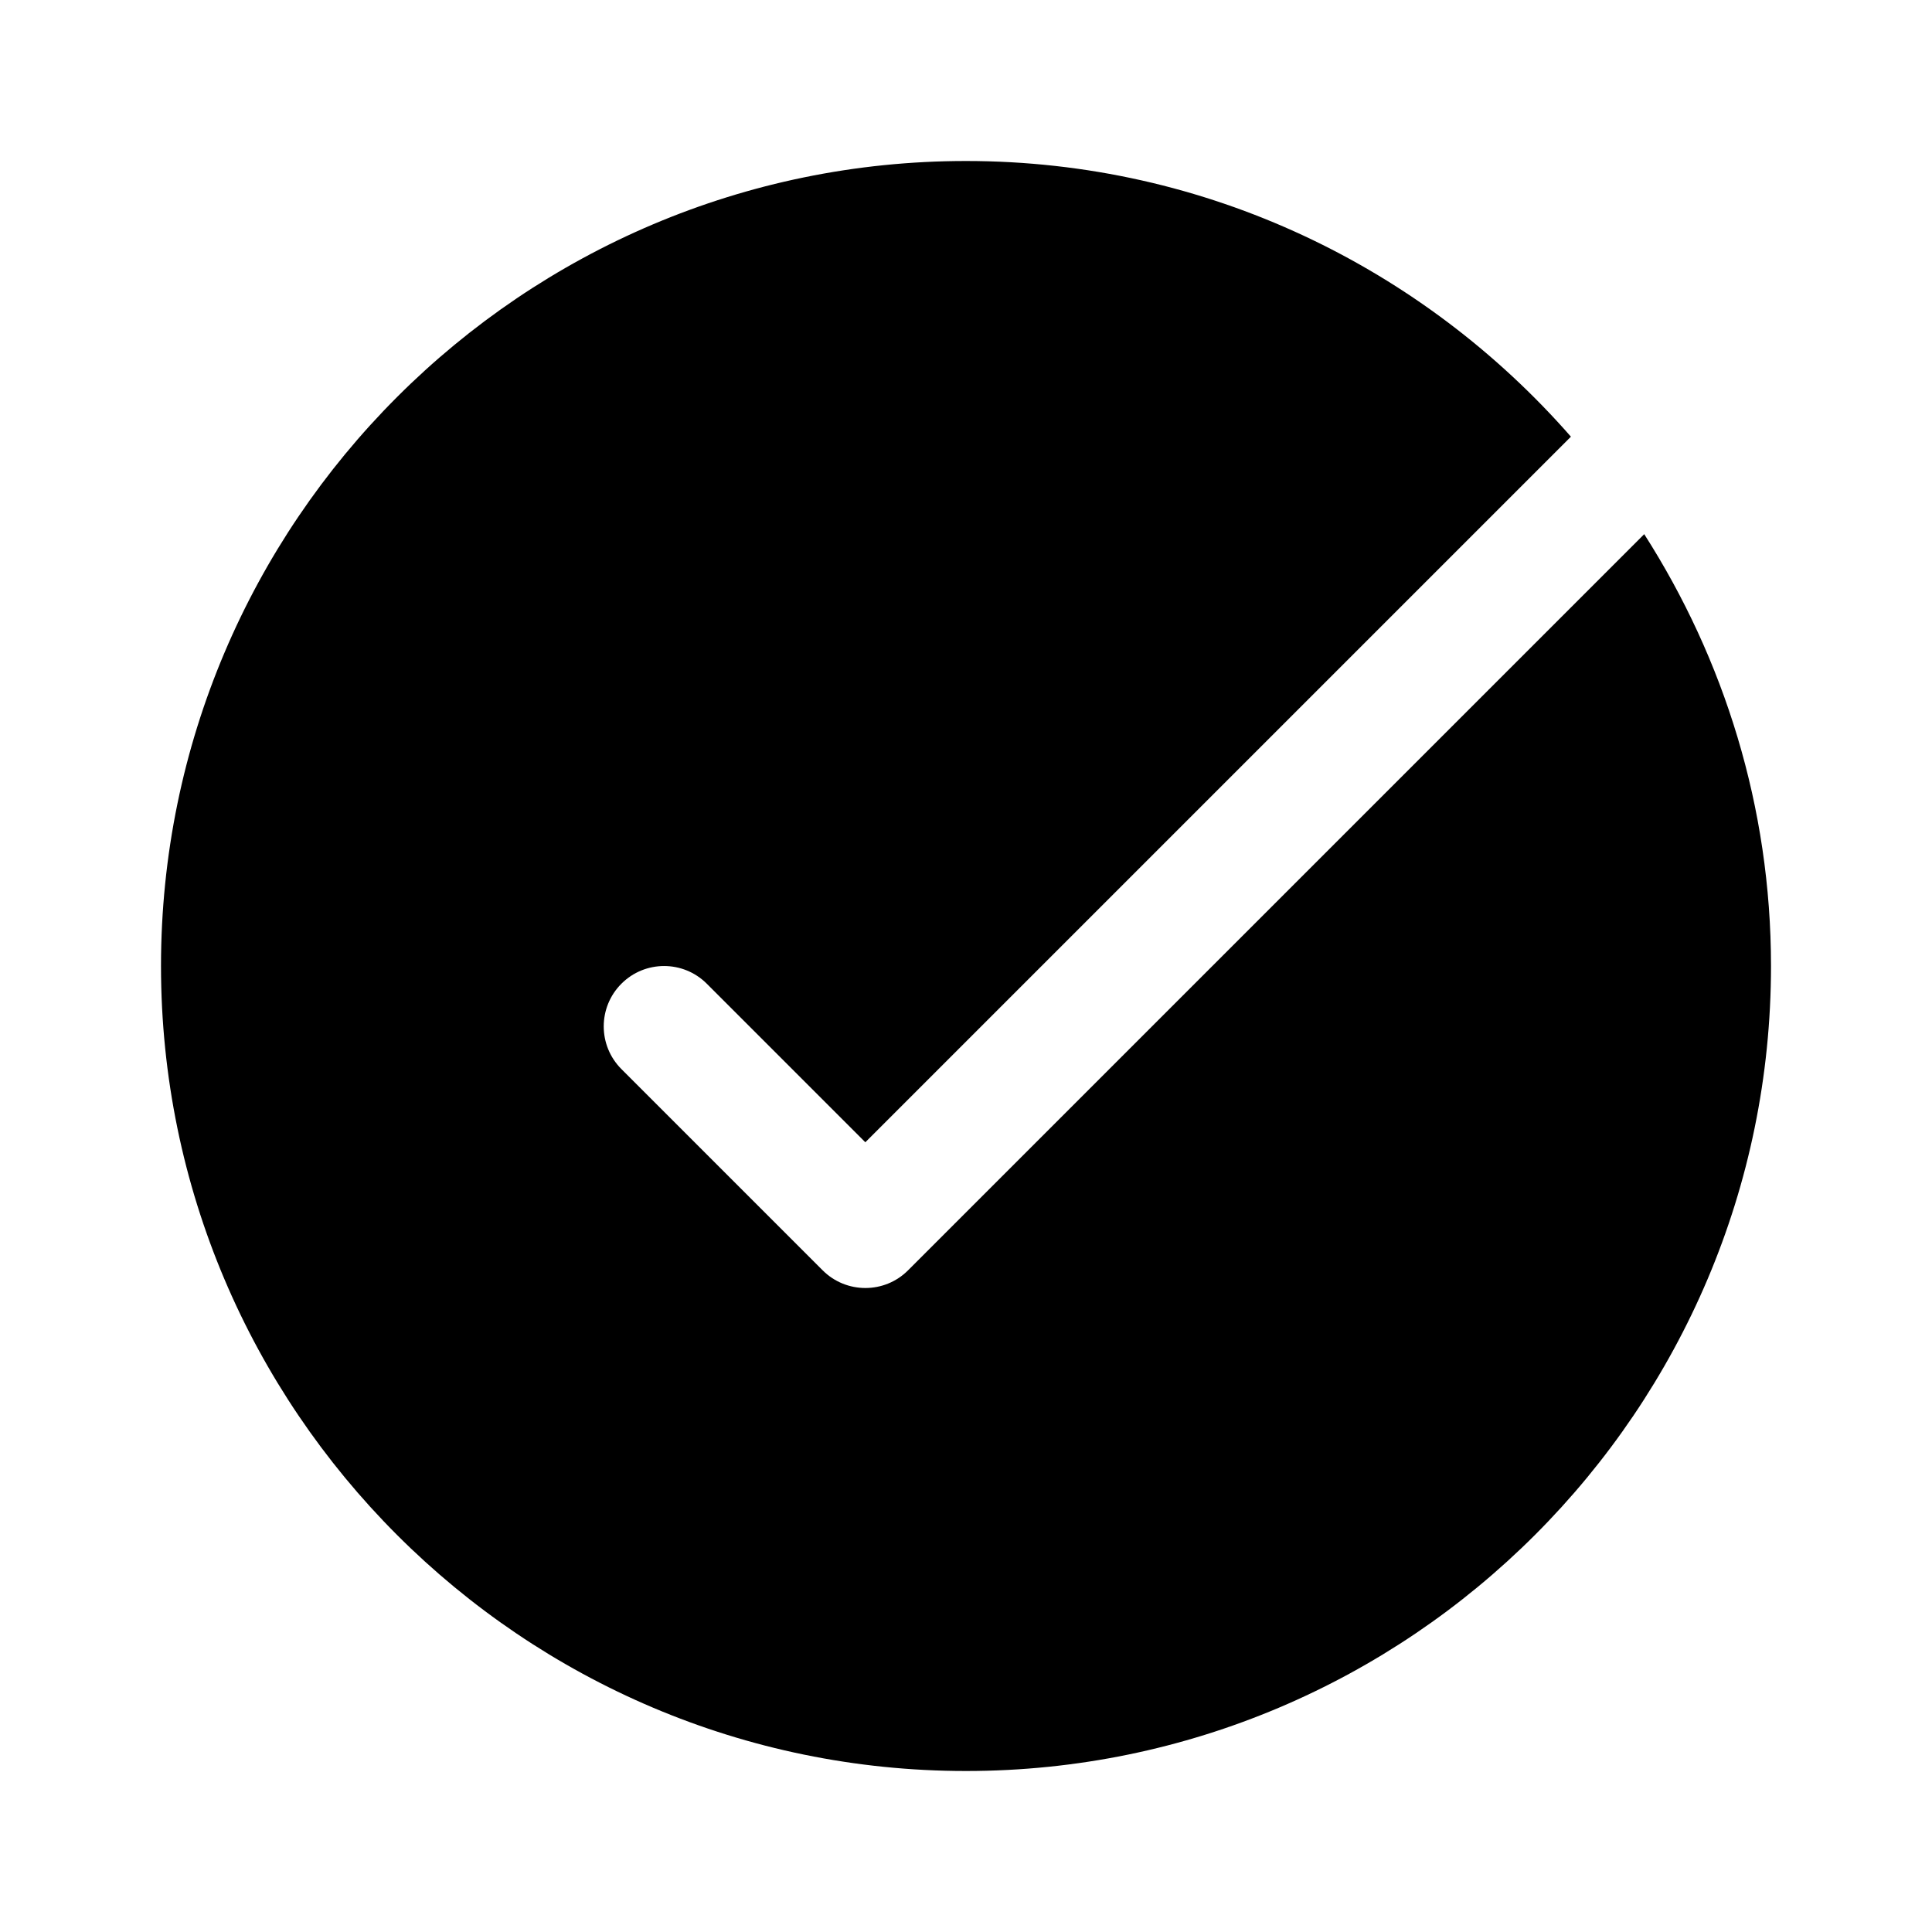 <svg fill="#000000" xmlns="http://www.w3.org/2000/svg"  viewBox="0 0 48 48" width="48px" height="48px"><path d="M40.85,13.271l-18.29,18.29C22.268,31.854,21.884,32,21.5,32s-0.768-0.146-1.061-0.439l-5-5	c-0.586-0.586-0.586-1.535,0-2.121s1.535-0.586,2.121,0l3.939,3.939l17.53-17.53C35.361,6.661,29.991,4,24,4C12.972,4,4,12.972,4,24	s8.972,20,20,20s20-8.972,20-20C44,20.051,42.834,16.375,40.85,13.271z"/></svg>